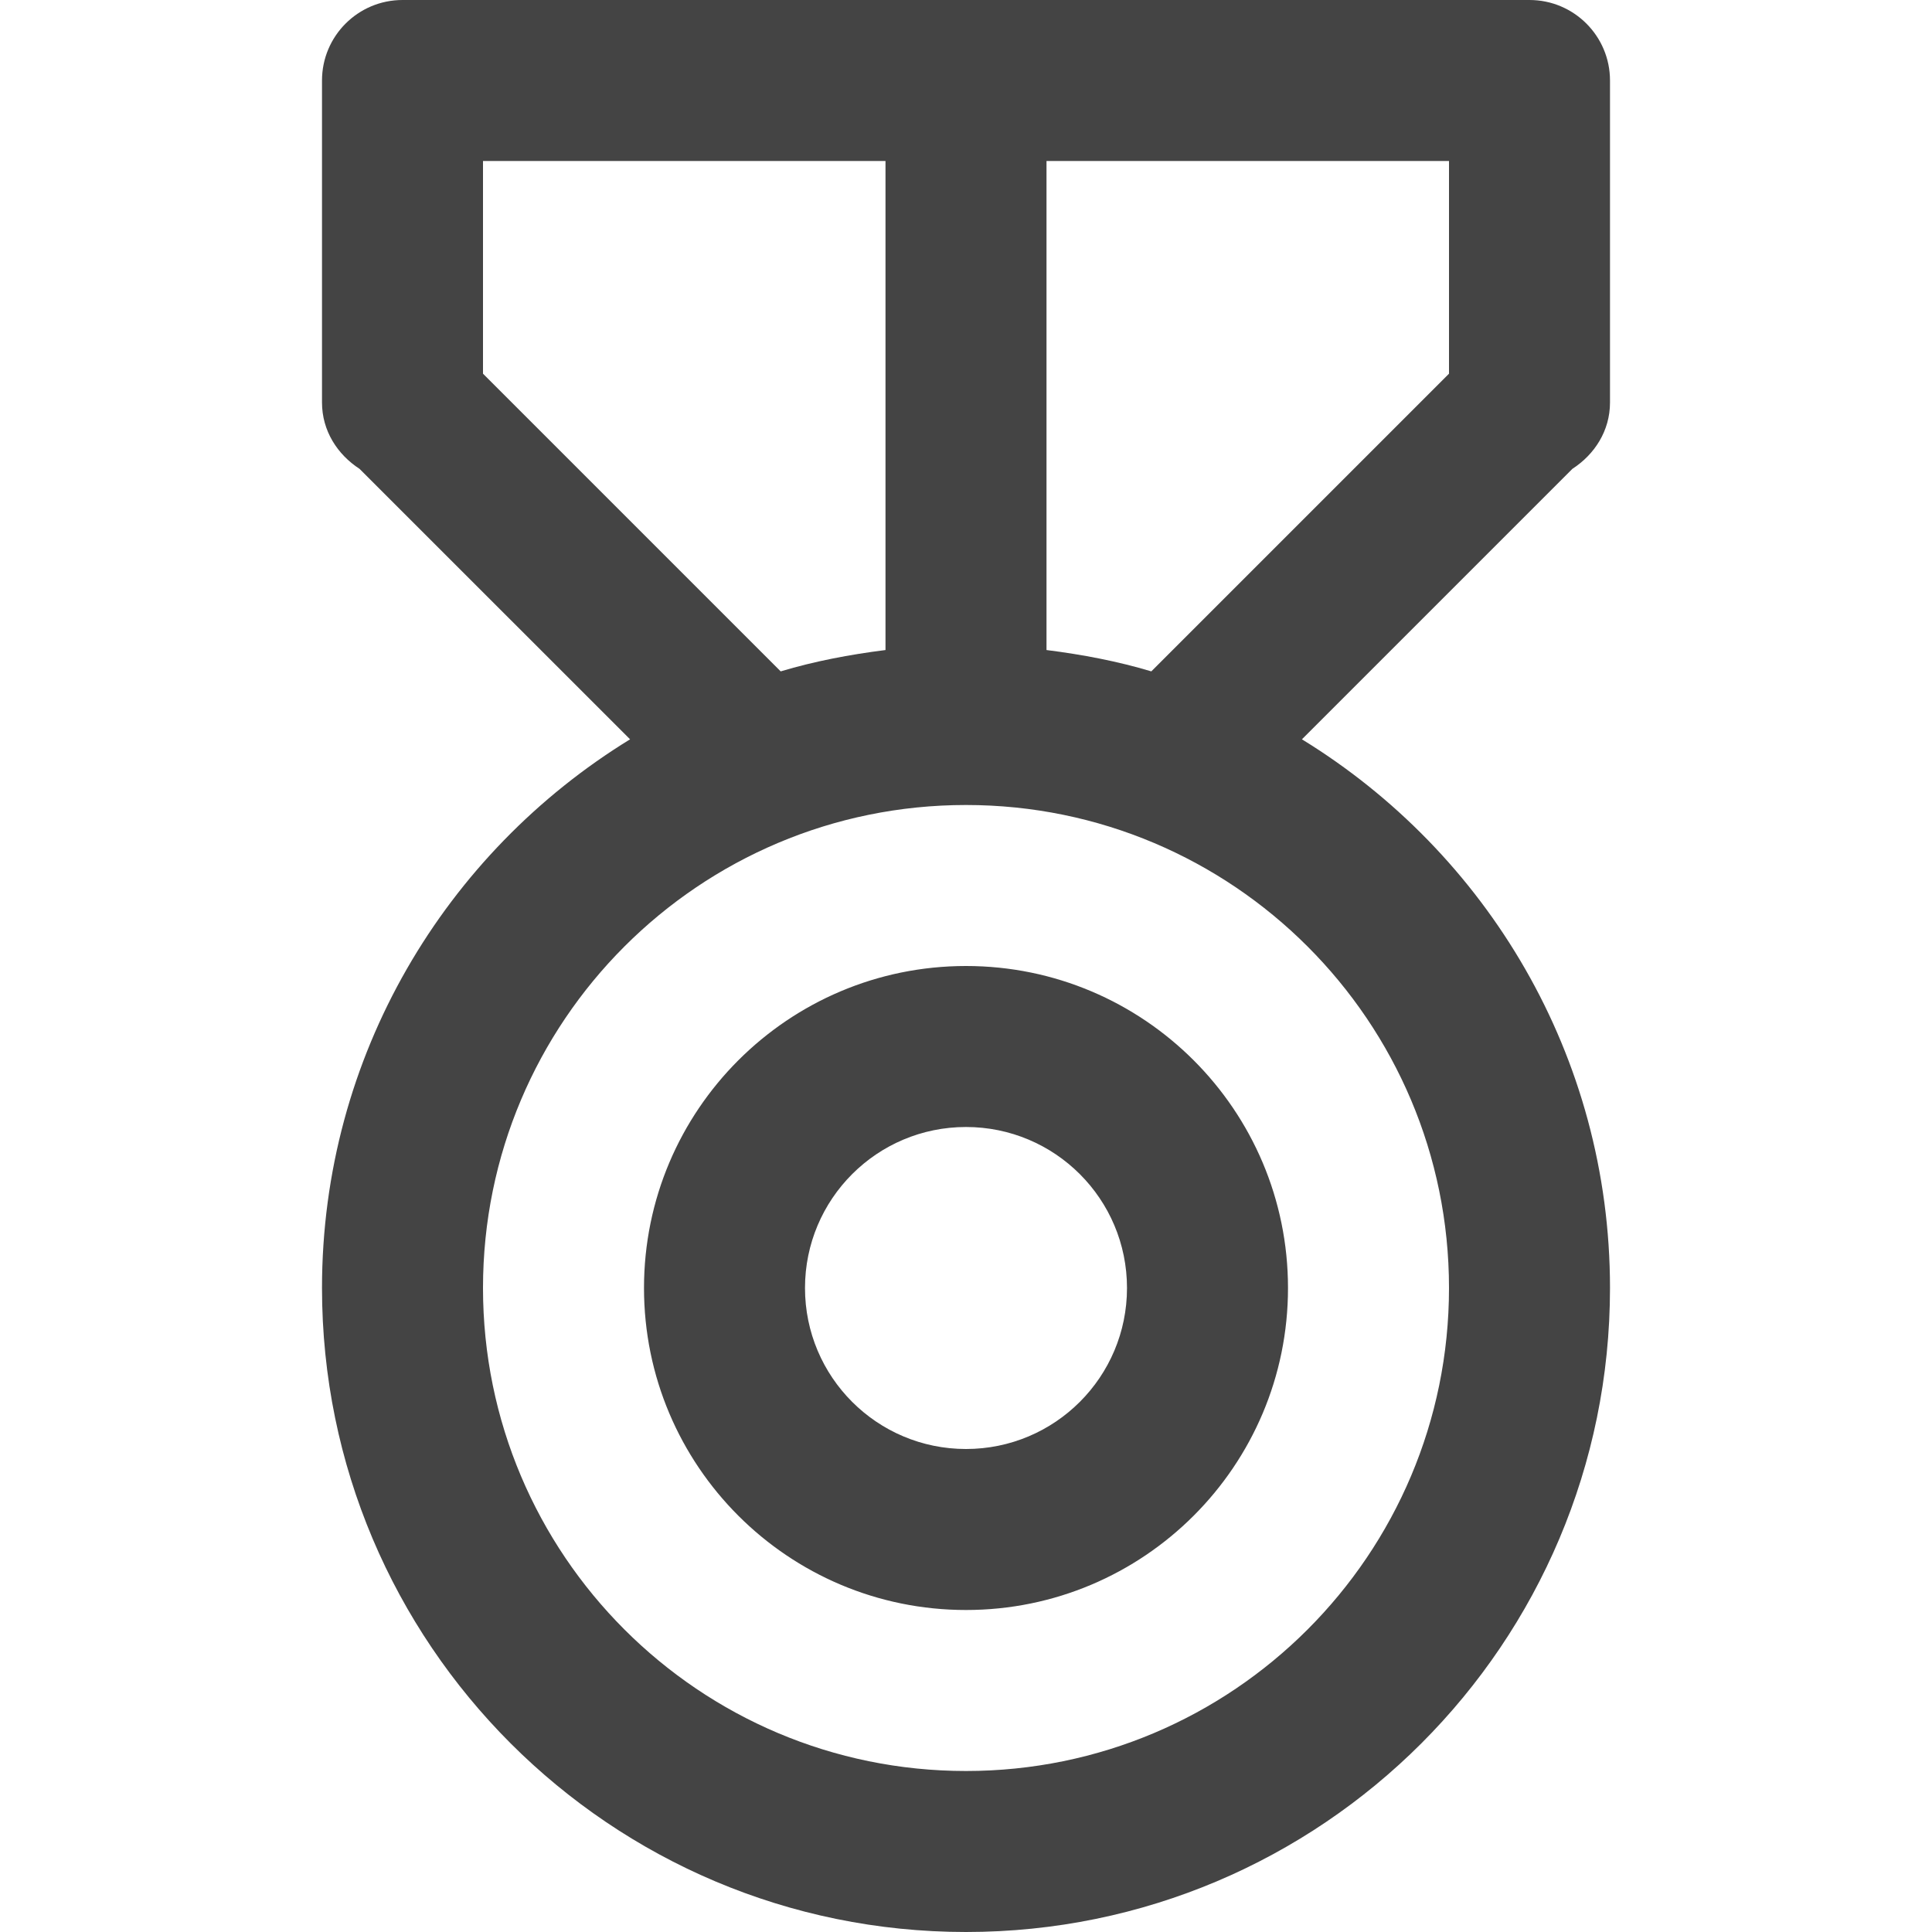 <svg xmlns="http://www.w3.org/2000/svg" xmlns:xlink="http://www.w3.org/1999/xlink" preserveAspectRatio="xMidYMid" width="24" height="24" viewBox="0 0 24 24">
  <defs>
    <style>
      .cls-1 {
        fill: #444;
        fill-rule: evenodd;
      }
    </style>
  </defs>
  <path d="M15.533,5.824 L12.173,9.184 C14.466,10.591 16.000,13.113 16.000,16.000 C16.000,20.418 12.418,24.000 8.000,24.000 C3.582,24.000 -0.000,20.418 -0.000,16.000 C-0.000,13.113 1.534,10.591 3.827,9.184 L0.466,5.824 C0.192,5.646 -0.000,5.352 -0.000,5.000 L-0.000,1.000 C-0.000,0.448 0.448,0.000 1.000,0.000 L15.000,0.000 C15.552,0.000 16.000,0.448 16.000,1.000 L16.000,5.000 C16.000,5.352 15.808,5.646 15.533,5.824 ZM2.000,16.000 C2.000,19.314 4.686,22.000 8.000,22.000 C11.314,22.000 14.000,19.314 14.000,16.000 C14.000,12.686 11.314,10.000 8.000,10.000 C4.686,10.000 2.000,12.686 2.000,16.000 ZM2.000,2.000 L2.000,4.642 L5.698,8.340 C6.118,8.214 6.555,8.131 7.000,8.075 L7.000,2.000 L2.000,2.000 ZM14.000,2.000 L9.000,2.000 L9.000,8.075 C9.445,8.131 9.882,8.214 10.302,8.340 L14.000,4.642 L14.000,2.000 ZM12.000,16.000 C12.000,18.209 10.209,20.000 8.000,20.000 C5.791,20.000 4.000,18.209 4.000,16.000 C4.000,13.791 5.791,12.000 8.000,12.000 C10.209,12.000 12.000,13.791 12.000,16.000 ZM6.000,16.000 C6.000,17.105 6.895,18.000 8.000,18.000 C9.105,18.000 10.000,17.105 10.000,16.000 C10.000,14.895 9.105,14.000 8.000,14.000 C6.895,14.000 6.000,14.895 6.000,16.000 Z" transform="translate(4)" class="cls-1"/>
</svg>
